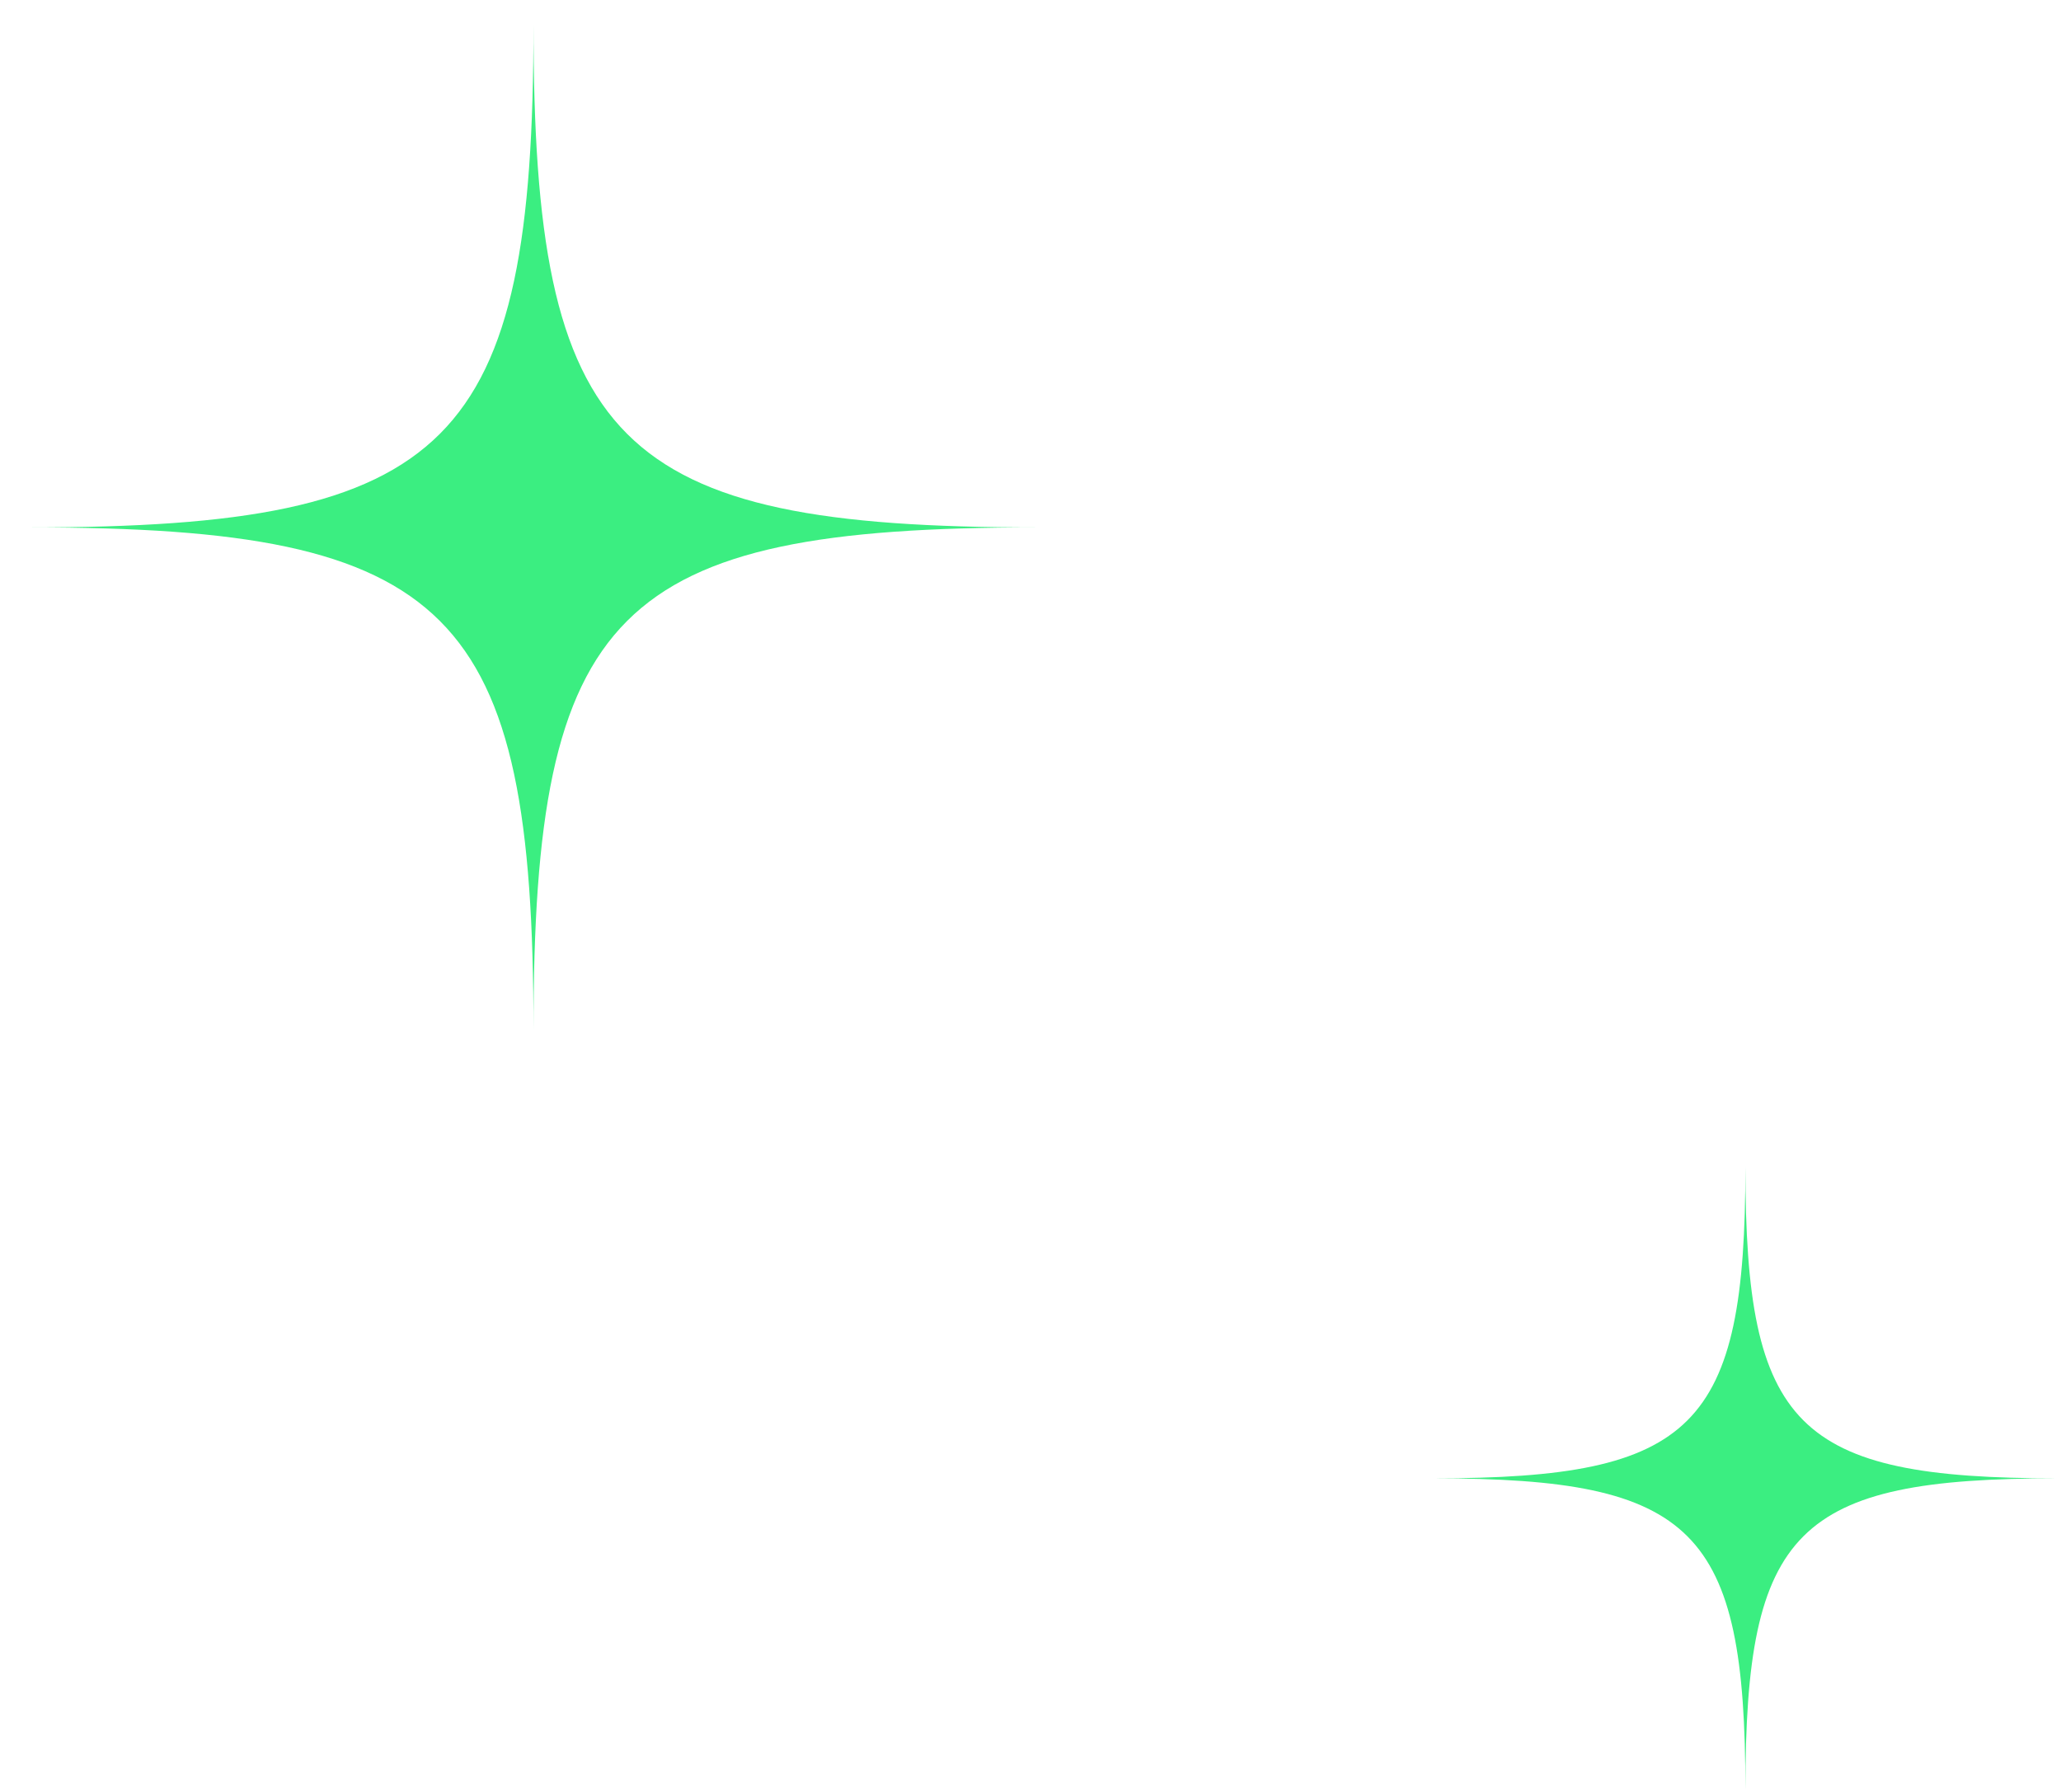 
<svg width="46" height="40" fill="none" xmlns="http://www.w3.org/2000/svg"><path d="M11.907.545c0 9.4-1.829 11.228-11.227 11.228 9.399 0 11.227 1.827 11.227 11.227 0-9.4 1.828-11.227 11.228-11.227-9.4 0-11.228-1.828-11.228-11.228zM38.956 26.044C38.956 31.868 37.823 33 32 33c5.823 0 6.956 1.132 6.956 6.956 0-5.824 1.133-6.956 6.956-6.956-5.823 0-6.956-1.132-6.956-6.956z" fill="#3BEE81"/></svg>